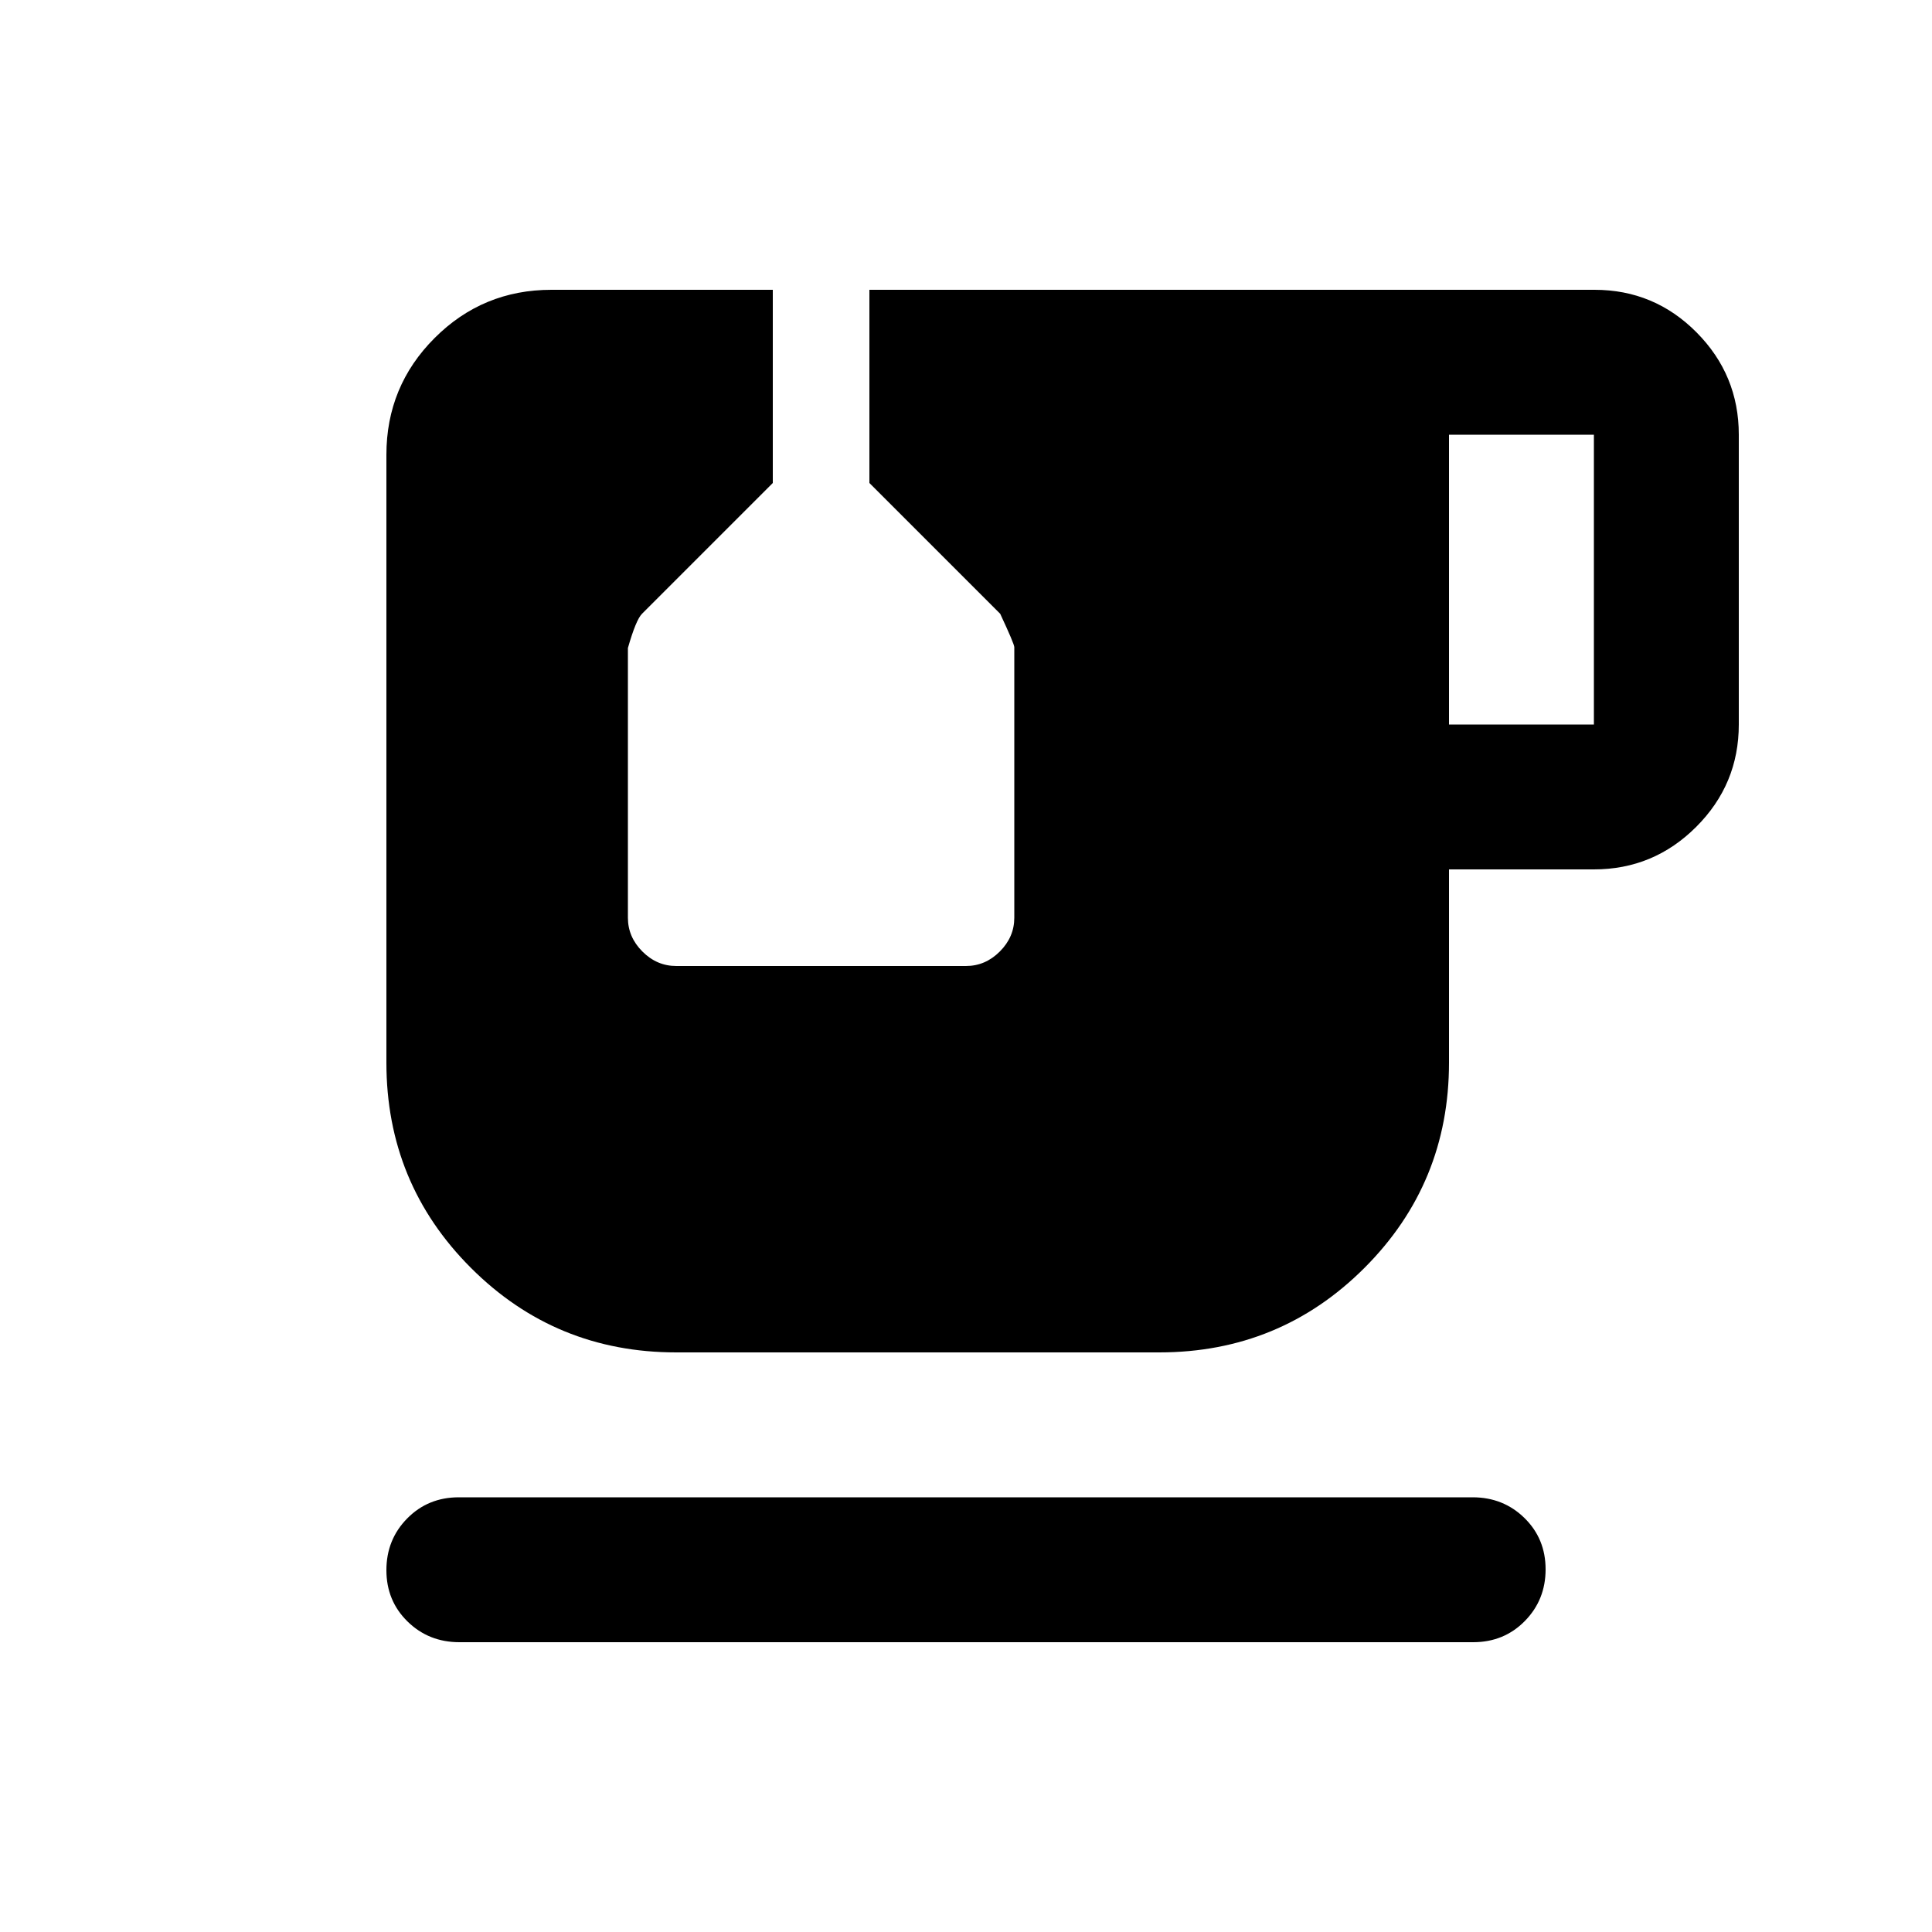 <svg xmlns="http://www.w3.org/2000/svg" height="20" viewBox="0 -960 960 960" width="20"><path d="M228.29-144q-15.29 0-25.79-10.29t-10.5-25.5q0-15.21 10.34-25.71 10.35-10.5 25.64-10.5h503.73q15.29 0 25.79 10.29t10.5 25.5q0 15.21-10.34 25.71-10.35 10.5-25.64 10.5H228.29ZM720-600h72v-144h-72v144ZM336-288q-60 0-102-42t-42-102v-302q0-34.09 23.96-58.04Q239.91-816 274-816h110v96l-65 65q-3 3-7 17v134q0 9.6 7.2 16.8 7.2 7.2 16.8 7.2h144q9.6 0 16.8-7.2 7.2-7.2 7.2-16.8v-134.42q0-1.58-7-16.58l-65-65v-96h360.28Q822-816 843-794.85T864-744v144q0 29.7-21.15 50.85Q821.7-528 792-528h-72v96q0 60-42 102t-102 42H336Z"/></svg>